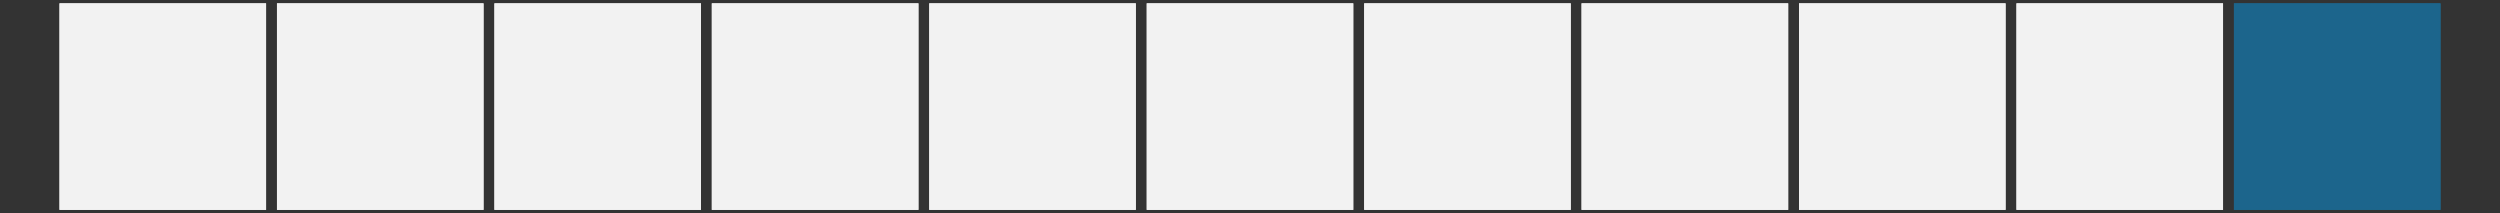 <?xml version="1.0" encoding="utf-8" standalone="no"?>
<!DOCTYPE svg PUBLIC "-//W3C//DTD SVG 1.1//EN" "http://www.w3.org/Graphics/SVG/1.1/DTD/svg11.dtd">
<svg version="1.1" width="30.96pt" height="2.64pt" viewBox="0 0 30.96 2.64" xmlns="http://www.w3.org/2000/svg">
  <rect x="0" y="0" width="30.96" height="2.64" fill="#333333" stroke="none"/>
  <defs>
    <linearGradient id="gradient1" x1="0" y1="1" x2="1" y2="1">
      <stop offset="0%" stop-color="#F2F2F2" />
      <stop offset="50.54%" stop-color="#F2F2F2" />
      <stop offset="100%" stop-color="#F2F2F2" />
    </linearGradient>
    <linearGradient id="gradient2" x1="0" y1="1" x2="1" y2="1">
      <stop offset="0%" stop-color="#F2F2F2" />
      <stop offset="51.4%" stop-color="#F2F2F2" />
      <stop offset="100%" stop-color="#F2F2F2" />
    </linearGradient>
    <linearGradient id="gradient3" x1="0" y1="1" x2="1" y2="1">
      <stop offset="0%" stop-color="#F2F2F2" />
      <stop offset="52.22%" stop-color="#F2F2F2" />
      <stop offset="100%" stop-color="#F2F2F2" />
    </linearGradient>
    <linearGradient id="gradient4" x1="0" y1="1" x2="1" y2="1">
      <stop offset="0%" stop-color="#F2F2F2" />
      <stop offset="53.02%" stop-color="#F2F2F2" />
      <stop offset="100%" stop-color="#F2F2F2" />
    </linearGradient>
    <linearGradient id="gradient5" x1="0" y1="1" x2="1" y2="1">
      <stop offset="0%" stop-color="#F2F2F2" />
      <stop offset="53.79%" stop-color="#F2F2F2" />
      <stop offset="100%" stop-color="#F2F2F2" />
    </linearGradient>
    <linearGradient id="gradient6" x1="0" y1="1" x2="1" y2="1">
      <stop offset="0%" stop-color="#F2F2F2" />
      <stop offset="54.54%" stop-color="#F2F2F2" />
      <stop offset="100%" stop-color="#F2F2F2" />
    </linearGradient>
    <linearGradient id="gradient7" x1="0" y1="1" x2="1" y2="1">
      <stop offset="0%" stop-color="#F2F2F2" />
      <stop offset="55.26%" stop-color="#F2F2F2" />
      <stop offset="100%" stop-color="#F2F2F2" />
    </linearGradient>
    <linearGradient id="gradient8" x1="0" y1="1" x2="1" y2="1">
      <stop offset="0%" stop-color="#F2F2F2" />
      <stop offset="55.96%" stop-color="#F2F2F2" />
      <stop offset="100%" stop-color="#F2F2F2" />
    </linearGradient>
    <linearGradient id="gradient9" x1="0" y1="1" x2="1" y2="1">
      <stop offset="0%" stop-color="#1C658C" />
      <stop offset="47.79%" stop-color="#1C658C" />
      <stop offset="100%" stop-color="#1C658C" />
    </linearGradient>
    <linearGradient id="gradient10" x1="0" y1="1" x2="1" y2="1">
      <stop offset="0%" stop-color="#F2F2F2" />
      <stop offset="48.74%" stop-color="#F2F2F2" />
      <stop offset="100%" stop-color="#F2F2F2" />
    </linearGradient>
    <linearGradient id="gradient11" x1="0" y1="1" x2="1" y2="1">
      <stop offset="0%" stop-color="#F2F2F2" />
      <stop offset="49.66%" stop-color="#F2F2F2" />
      <stop offset="100%" stop-color="#F2F2F2" />
    </linearGradient>
    <linearGradient id="gradient12" x1="0" y1="1" x2="1" y2="1">
      <stop offset="0%" stop-color="#1C658C" />
      <stop offset="47.79%" stop-color="#1C658C" />
      <stop offset="100%" stop-color="#1C658C" />
    </linearGradient>
    <linearGradient id="gradient13" x1="0" y1="1" x2="1" y2="1">
      <stop offset="0%" stop-color="#F2F2F2" />
      <stop offset="55.96%" stop-color="#F2F2F2" />
      <stop offset="100%" stop-color="#F2F2F2" />
    </linearGradient>
    <linearGradient id="gradient14" x1="0" y1="1" x2="1" y2="1">
      <stop offset="0%" stop-color="#F2F2F2" />
      <stop offset="55.26%" stop-color="#F2F2F2" />
      <stop offset="100%" stop-color="#F2F2F2" />
    </linearGradient>
    <linearGradient id="gradient15" x1="0" y1="1" x2="1" y2="1">
      <stop offset="0%" stop-color="#F2F2F2" />
      <stop offset="54.54%" stop-color="#F2F2F2" />
      <stop offset="100%" stop-color="#F2F2F2" />
    </linearGradient>
    <linearGradient id="gradient16" x1="0" y1="1" x2="1" y2="1">
      <stop offset="0%" stop-color="#F2F2F2" />
      <stop offset="53.79%" stop-color="#F2F2F2" />
      <stop offset="100%" stop-color="#F2F2F2" />
    </linearGradient>
    <linearGradient id="gradient17" x1="0" y1="1" x2="1" y2="1">
      <stop offset="0%" stop-color="#F2F2F2" />
      <stop offset="53.02%" stop-color="#F2F2F2" />
      <stop offset="100%" stop-color="#F2F2F2" />
    </linearGradient>
    <linearGradient id="gradient18" x1="0" y1="1" x2="1" y2="1">
      <stop offset="0%" stop-color="#F2F2F2" />
      <stop offset="52.22%" stop-color="#F2F2F2" />
      <stop offset="100%" stop-color="#F2F2F2" />
    </linearGradient>
    <linearGradient id="gradient19" x1="0" y1="1" x2="1" y2="1">
      <stop offset="0%" stop-color="#F2F2F2" />
      <stop offset="51.4%" stop-color="#F2F2F2" />
      <stop offset="100%" stop-color="#F2F2F2" />
    </linearGradient>
    <linearGradient id="gradient20" x1="0" y1="1" x2="1" y2="1">
      <stop offset="0%" stop-color="#F2F2F2" />
      <stop offset="50.54%" stop-color="#F2F2F2" />
      <stop offset="100%" stop-color="#F2F2F2" />
    </linearGradient>
    <linearGradient id="gradient21" x1="0" y1="1" x2="1" y2="1">
      <stop offset="0%" stop-color="#F2F2F2" />
      <stop offset="49.66%" stop-color="#F2F2F2" />
      <stop offset="100%" stop-color="#F2F2F2" />
    </linearGradient>
    <linearGradient id="gradient22" x1="0" y1="1" x2="1" y2="1">
      <stop offset="0%" stop-color="#F2F2F2" />
      <stop offset="48.74%" stop-color="#F2F2F2" />
      <stop offset="100%" stop-color="#F2F2F2" />
    </linearGradient>
  </defs>
  <g id="Default">
    <path d="M19.586,2.599 C20.439,2.599 21.292,2.599 22.145,2.599 C22.145,1.746 22.145,0.894 22.145,0.041 C21.292,0.041 20.439,0.041 19.586,0.041 C19.586,0.894 19.586,1.746 19.586,2.599 z" stroke="Black" stroke-width="0" fill="url(#gradient1)" />
    <path d="M16.894,2.599 C17.746,2.599 18.599,2.599 19.452,2.599 C19.452,1.746 19.452,0.894 19.452,0.041 C18.599,0.041 17.746,0.041 16.894,0.041 C16.894,0.894 16.894,1.746 16.894,2.599 z" stroke="Black" stroke-width="0" fill="url(#gradient2)" />
    <path d="M14.201,2.599 C15.054,2.599 15.906,2.599 16.759,2.599 C16.759,1.746 16.759,0.894 16.759,0.041 C15.906,0.041 15.054,0.041 14.201,0.041 C14.201,0.894 14.201,1.746 14.201,2.599 z" stroke="Black" stroke-width="0" fill="url(#gradient3)" />
    <path d="M11.508,2.599 C12.361,2.599 13.214,2.599 14.066,2.599 C14.066,1.746 14.066,0.894 14.066,0.041 C13.214,0.041 12.361,0.041 11.508,0.041 C11.508,0.894 11.508,1.746 11.508,2.599 z" stroke="Black" stroke-width="0" fill="url(#gradient4)" />
    <path d="M8.815,2.599 C9.668,2.599 10.521,2.599 11.374,2.599 C11.374,1.746 11.374,0.894 11.374,0.041 C10.521,0.041 9.668,0.041 8.815,0.041 C8.815,0.894 8.815,1.746 8.815,2.599 z" stroke="Black" stroke-width="0" fill="url(#gradient5)" />
    <path d="M6.123,2.599 C6.975,2.599 7.828,2.599 8.681,2.599 C8.681,1.746 8.681,0.894 8.681,0.041 C7.828,0.041 6.975,0.041 6.123,0.041 C6.123,0.894 6.123,1.746 6.123,2.599 z" stroke="Black" stroke-width="0" fill="url(#gradient6)" />
    <path d="M3.43,2.599 C4.283,2.599 5.135,2.599 5.988,2.599 C5.988,1.746 5.988,0.894 5.988,0.041 C5.135,0.041 4.283,0.041 3.43,0.041 C3.43,0.894 3.43,1.746 3.43,2.599 z" stroke="Black" stroke-width="0" fill="url(#gradient7)" />
    <path d="M0.737,2.599 C1.59,2.599 2.442,2.599 3.295,2.599 C3.295,1.746 3.295,0.894 3.295,0.041 C2.442,0.041 1.59,0.041 0.737,0.041 C0.737,0.894 0.737,1.746 0.737,2.599 z" stroke="Black" stroke-width="0" fill="url(#gradient8)" />
    <path d="M27.665,2.599 C28.518,2.599 29.37,2.599 30.223,2.599 C30.223,1.746 30.223,0.894 30.223,0.041 C29.37,0.041 28.518,0.041 27.665,0.041 C27.665,0.894 27.665,1.746 27.665,2.599 z" stroke="Black" stroke-width="0" fill="url(#gradient9)" />
    <path d="M24.972,2.599 C25.825,2.599 26.677,2.599 27.53,2.599 C27.53,1.746 27.53,0.894 27.53,0.041 C26.677,0.041 25.825,0.041 24.972,0.041 C24.972,0.894 24.972,1.746 24.972,2.599 z" stroke="Black" stroke-width="0" fill="url(#gradient10)" />
    <path d="M22.279,2.599 C23.132,2.599 23.985,2.599 24.837,2.599 C24.837,1.746 24.837,0.894 24.837,0.041 C23.985,0.041 23.132,0.041 22.279,0.041 C22.279,0.894 22.279,1.746 22.279,2.599 z" stroke="Black" stroke-width="0" fill="url(#gradient11)" />
  </g>
  <path d="M27.665,2.599 C28.518,2.599 29.37,2.599 30.223,2.599 C30.223,1.746 30.223,0.894 30.223,0.041 C29.37,0.041 28.518,0.041 27.665,0.041 C27.665,0.894 27.665,1.746 27.665,2.599 z" stroke="Black" stroke-width="0" fill="url(#gradient12)" />
  <path d="M0.737,2.599 C1.59,2.599 2.442,2.599 3.295,2.599 C3.295,1.746 3.295,0.894 3.295,0.041 C2.442,0.041 1.59,0.041 0.737,0.041 C0.737,0.894 0.737,1.746 0.737,2.599 z" stroke="Black" stroke-width="0" fill="url(#gradient13)" />
  <path d="M3.43,2.599 C4.283,2.599 5.135,2.599 5.988,2.599 C5.988,1.746 5.988,0.894 5.988,0.041 C5.135,0.041 4.283,0.041 3.43,0.041 C3.43,0.894 3.43,1.746 3.43,2.599 z" stroke="Black" stroke-width="0" fill="url(#gradient14)" />
  <path d="M6.123,2.599 C6.975,2.599 7.828,2.599 8.681,2.599 C8.681,1.746 8.681,0.894 8.681,0.041 C7.828,0.041 6.975,0.041 6.123,0.041 C6.123,0.894 6.123,1.746 6.123,2.599 z" stroke="Black" stroke-width="0" fill="url(#gradient15)" />
  <path d="M8.815,2.599 C9.668,2.599 10.521,2.599 11.374,2.599 C11.374,1.746 11.374,0.894 11.374,0.041 C10.521,0.041 9.668,0.041 8.815,0.041 C8.815,0.894 8.815,1.746 8.815,2.599 z" stroke="Black" stroke-width="0" fill="url(#gradient16)" />
  <path d="M11.508,2.599 C12.361,2.599 13.214,2.599 14.066,2.599 C14.066,1.746 14.066,0.894 14.066,0.041 C13.214,0.041 12.361,0.041 11.508,0.041 C11.508,0.894 11.508,1.746 11.508,2.599 z" stroke="Black" stroke-width="0" fill="url(#gradient17)" />
  <path d="M14.201,2.599 C15.054,2.599 15.906,2.599 16.759,2.599 C16.759,1.746 16.759,0.894 16.759,0.041 C15.906,0.041 15.054,0.041 14.201,0.041 C14.201,0.894 14.201,1.746 14.201,2.599 z" stroke="Black" stroke-width="0" fill="url(#gradient18)" />
  <path d="M16.894,2.599 C17.746,2.599 18.599,2.599 19.452,2.599 C19.452,1.746 19.452,0.894 19.452,0.041 C18.599,0.041 17.746,0.041 16.894,0.041 C16.894,0.894 16.894,1.746 16.894,2.599 z" stroke="Black" stroke-width="0" fill="url(#gradient19)" />
  <path d="M19.586,2.599 C20.439,2.599 21.292,2.599 22.145,2.599 C22.145,1.746 22.145,0.894 22.145,0.041 C21.292,0.041 20.439,0.041 19.586,0.041 C19.586,0.894 19.586,1.746 19.586,2.599 z" stroke="Black" stroke-width="0" fill="url(#gradient20)" />
  <path d="M22.279,2.599 C23.132,2.599 23.985,2.599 24.837,2.599 C24.837,1.746 24.837,0.894 24.837,0.041 C23.985,0.041 23.132,0.041 22.279,0.041 C22.279,0.894 22.279,1.746 22.279,2.599 z" stroke="Black" stroke-width="0" fill="url(#gradient21)" />
  <path d="M24.972,2.599 C25.825,2.599 26.677,2.599 27.53,2.599 C27.53,1.746 27.53,0.894 27.53,0.041 C26.677,0.041 25.825,0.041 24.972,0.041 C24.972,0.894 24.972,1.746 24.972,2.599 z" stroke="Black" stroke-width="0" fill="url(#gradient22)" />
</svg>